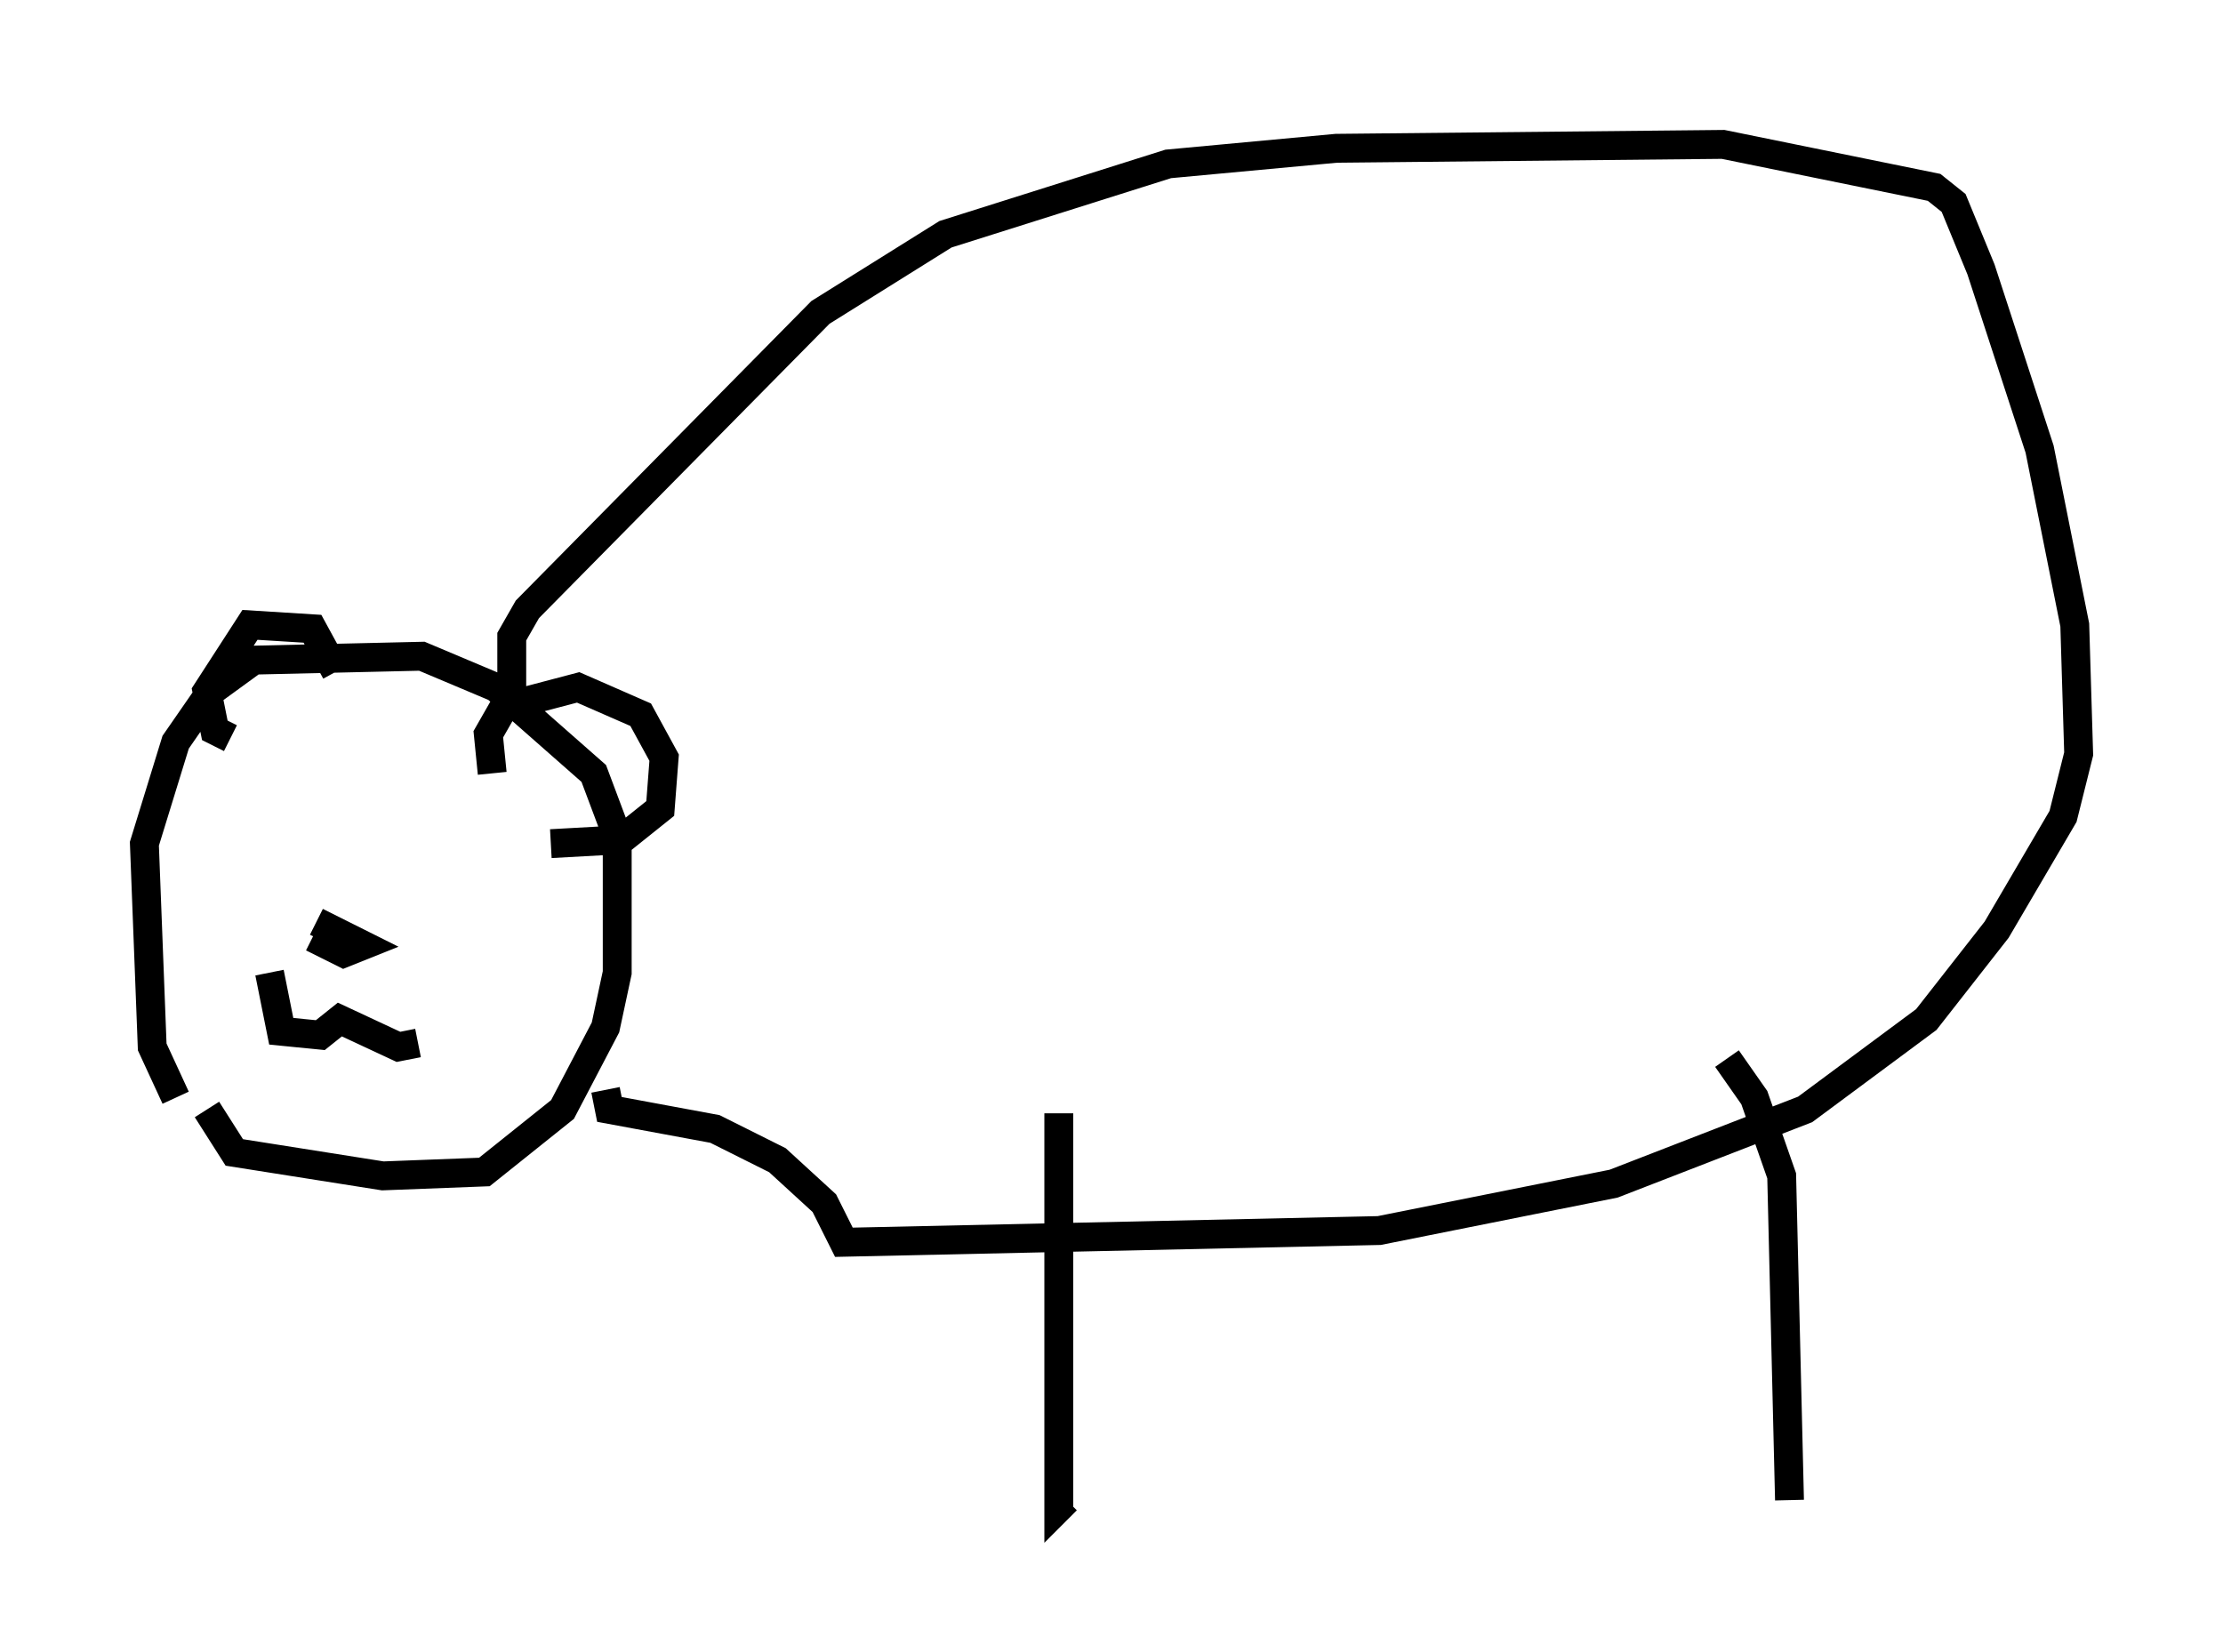<?xml version="1.0" encoding="utf-8" ?>
<svg baseProfile="full" height="57.225" version="1.1" width="76.982" xmlns="http://www.w3.org/2000/svg" xmlns:ev="http://www.w3.org/2001/xml-events" xmlns:xlink="http://www.w3.org/1999/xlink"><defs /><rect fill="white" height="57.225" width="76.982" x="0" y="0" /><path d="M7.03, 38.964 m-0.947, -0.947 l-0.812, -1.759 -0.271, -7.036 l1.083, -3.518 1.218, -1.759 l1.488, -1.083 5.819, -0.135 l2.571, 1.083 3.383, 2.977 l0.812, 2.165 0.0, 4.736 l-0.406, 1.894 -1.488, 2.842 l-2.706, 2.165 -3.518, 0.135 l-5.142, -0.812 -0.947, -1.488 m10.555, -13.938 l0.0, -2.436 0.541, -0.947 l10.149, -10.284 4.33, -2.706 l7.713, -2.436 5.819, -0.541 l13.396, -0.135 7.307, 1.488 l0.677, 0.541 0.947, 2.3 l2.03, 6.225 1.218, 6.089 l0.135, 4.465 -0.541, 2.165 l-2.3, 3.924 -2.436, 3.112 l-4.195, 3.112 -6.631, 2.571 l-8.119, 1.624 -18.538, 0.406 l-0.677, -1.353 -1.624, -1.488 l-2.165, -1.083 -3.654, -0.677 l-0.135, -0.677 m15.697, 0.812 l0.0, 13.667 0.271, -0.271 m22.868, -15.291 l0.947, 1.353 0.947, 2.706 l0.271, 11.231 m-44.925, -25.169 l-0.135, -1.353 0.541, -0.947 l2.571, -0.677 2.165, 0.947 l0.812, 1.488 -0.135, 1.759 l-1.353, 1.083 -2.436, 0.135 m-7.442, -5.954 l-0.812, -1.488 -2.165, -0.135 l-1.488, 2.3 0.271, 1.353 l0.541, 0.271 m2.977, 6.36 l1.624, 0.812 -0.677, 0.271 l-1.083, -0.541 m-1.488, 1.218 l0.406, 2.03 1.353, 0.135 l0.677, -0.541 2.03, 0.947 l0.677, -0.135 " fill="none" stroke="black" stroke-width="1" /></svg>
